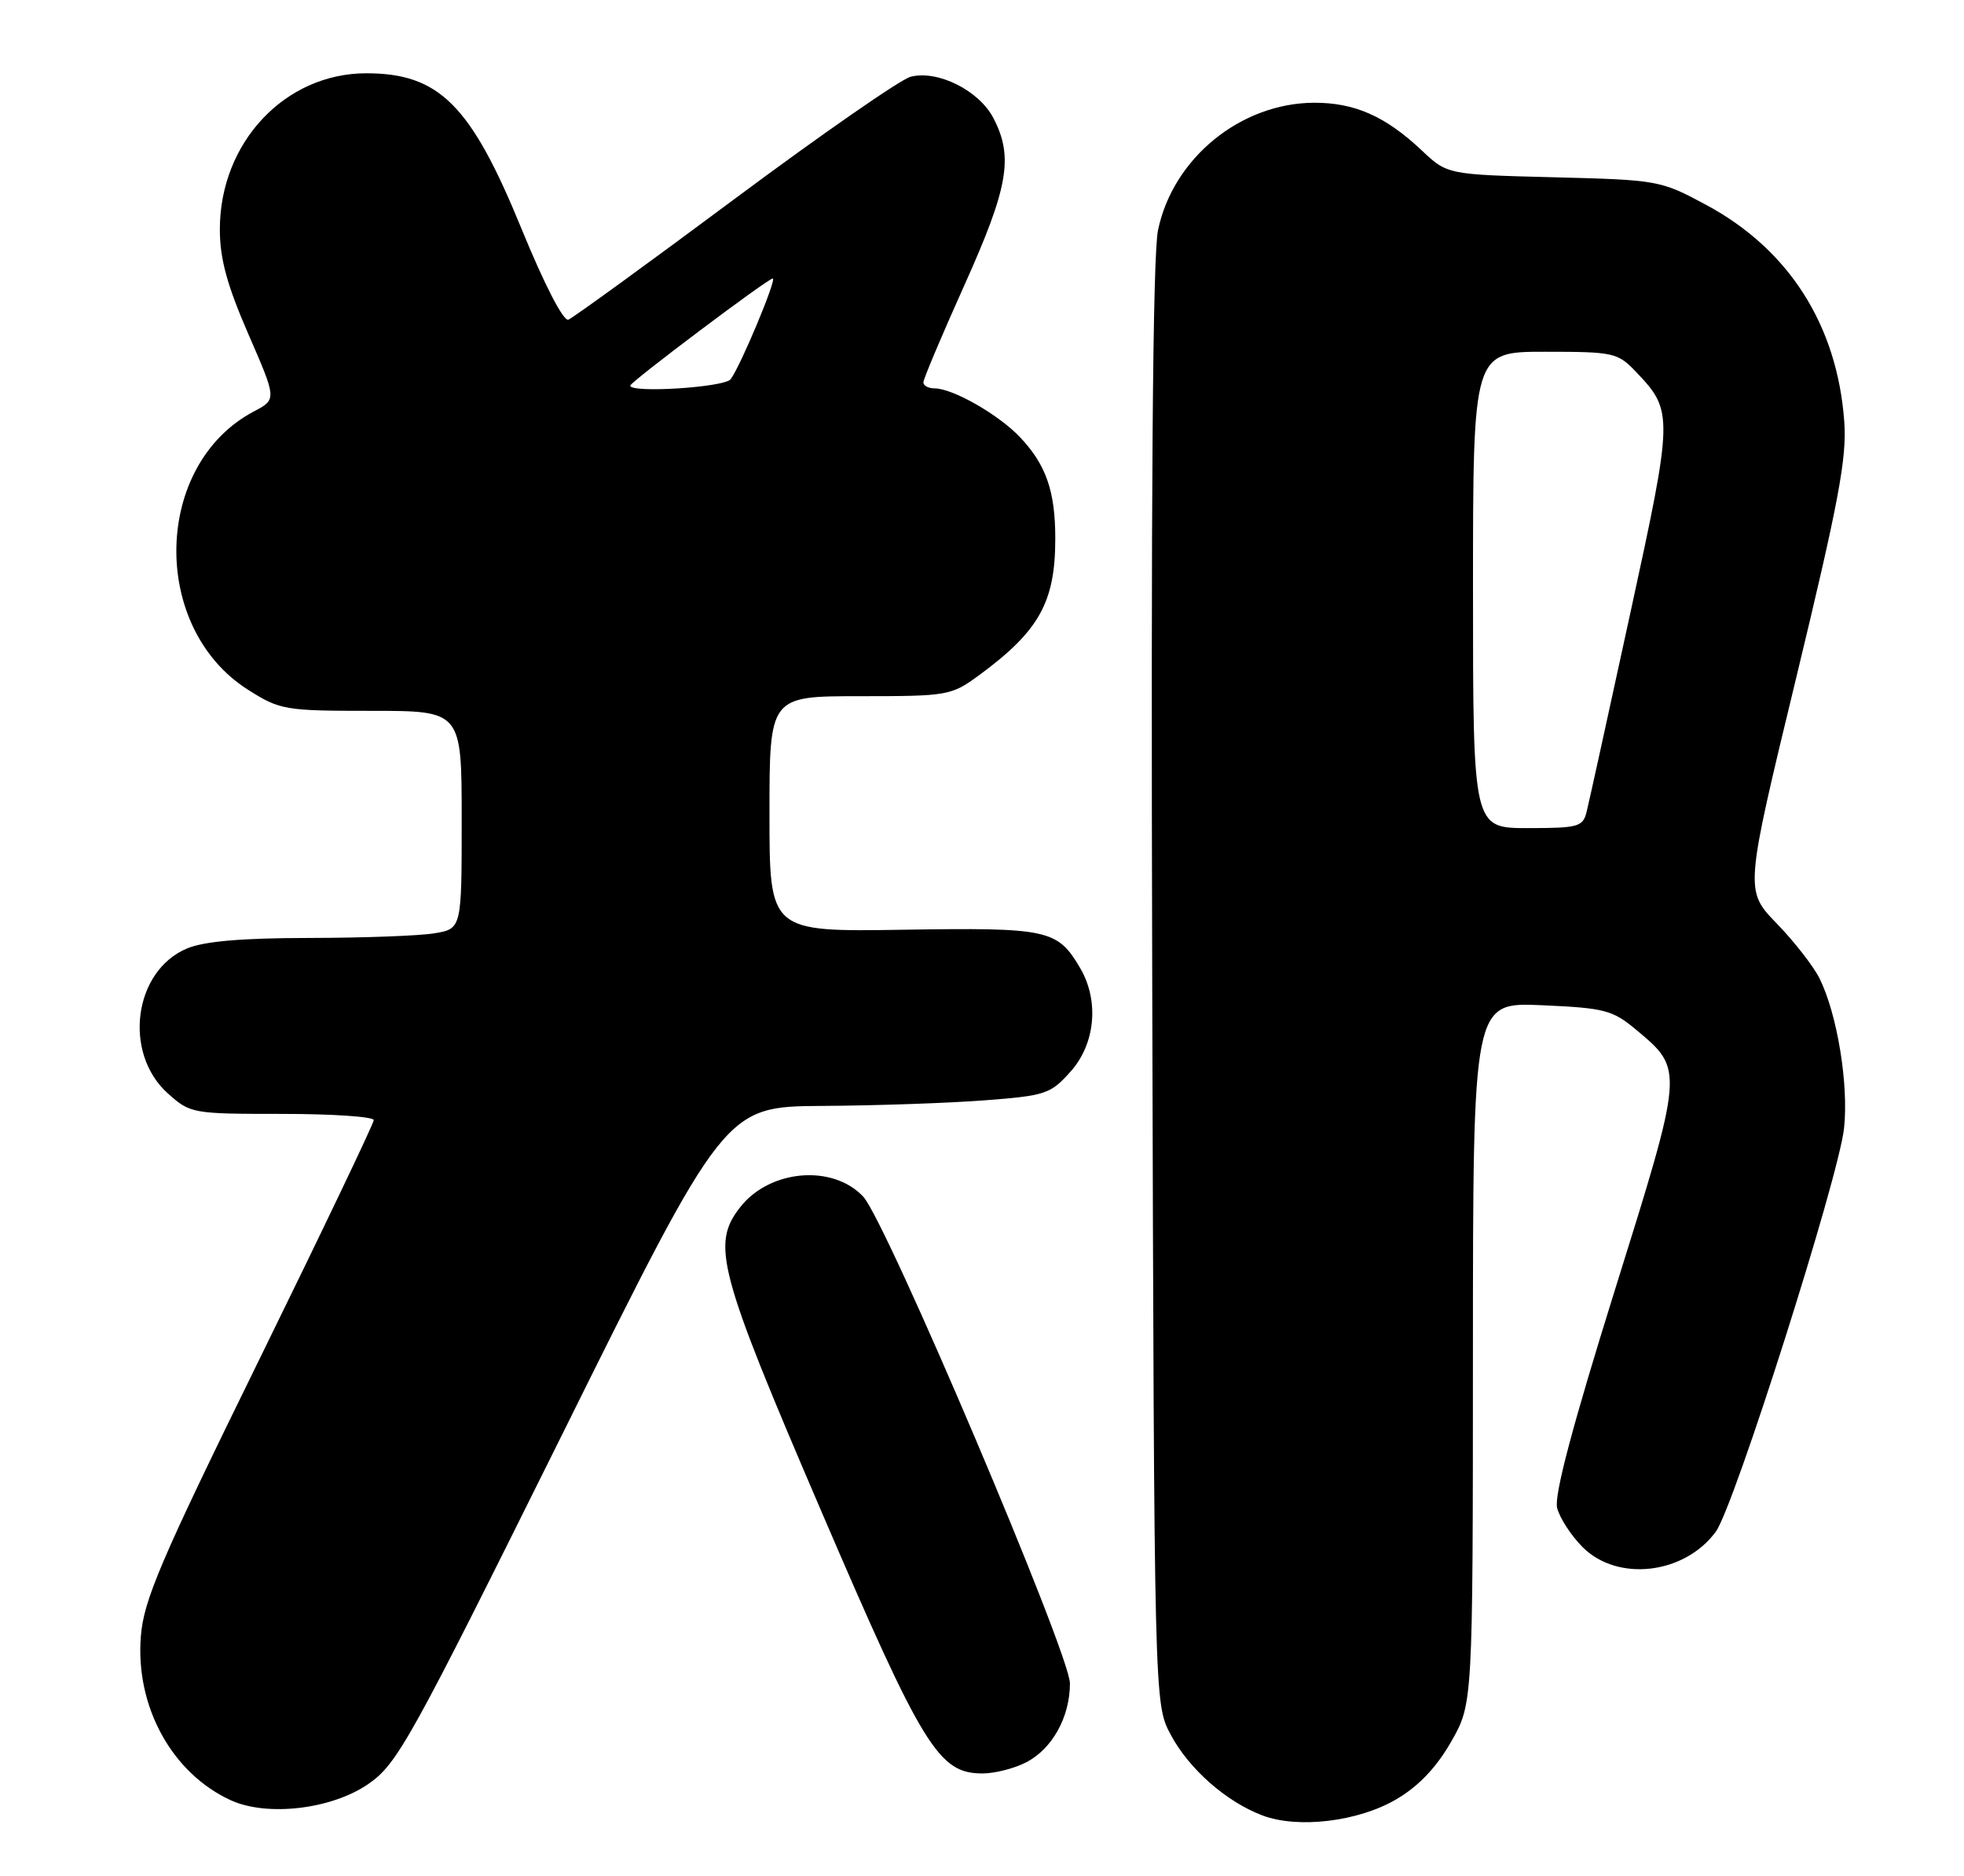 <?xml version="1.0" encoding="UTF-8" standalone="no"?>
<!DOCTYPE svg PUBLIC "-//W3C//DTD SVG 1.1//EN" "http://www.w3.org/Graphics/SVG/1.1/DTD/svg11.dtd" >
<svg xmlns="http://www.w3.org/2000/svg" xmlns:xlink="http://www.w3.org/1999/xlink" version="1.1" viewBox="0 0 268 256">
 <g >
 <path fill="currentColor"
d=" M 190.55 245.52 C 193.55 243.76 195.99 241.21 198.00 237.70 C 200.98 232.50 200.98 232.50 200.99 184.63 C 201.00 136.76 201.00 136.76 210.37 137.17 C 219.00 137.55 220.03 137.82 223.29 140.54 C 229.79 145.98 229.81 145.81 220.35 176.07 C 214.59 194.51 212.05 204.07 212.48 205.76 C 212.82 207.13 214.39 209.55 215.97 211.13 C 220.75 215.90 229.87 214.83 234.14 209.00 C 236.64 205.57 250.87 160.81 251.63 153.98 C 252.28 148.03 250.71 138.38 248.28 133.50 C 247.46 131.85 244.83 128.47 242.43 126.00 C 238.08 121.50 238.08 121.50 245.10 92.50 C 250.91 68.45 252.03 62.48 251.66 57.50 C 250.69 44.35 244.10 34.02 232.82 27.96 C 226.60 24.61 226.27 24.55 212.00 24.19 C 197.50 23.82 197.50 23.82 194.00 20.52 C 189.06 15.86 184.84 14.00 179.30 14.02 C 169.27 14.07 160.06 21.60 158.02 31.40 C 157.29 34.90 157.04 67.88 157.23 134.52 C 157.50 232.50 157.50 232.50 159.75 236.71 C 162.25 241.39 167.30 245.84 172.24 247.72 C 177.09 249.57 185.34 248.58 190.55 245.52 Z  M 50.26 243.44 C 54.23 240.68 55.89 237.69 76.71 195.75 C 98.91 151.00 98.91 151.00 112.21 150.91 C 119.52 150.87 129.48 150.52 134.34 150.15 C 142.69 149.51 143.35 149.29 146.09 146.22 C 149.48 142.43 150.02 136.54 147.38 132.07 C 144.29 126.83 143.04 126.56 123.25 126.87 C 105.00 127.15 105.00 127.15 105.00 111.08 C 105.00 95.00 105.00 95.00 117.35 95.00 C 129.37 95.00 129.80 94.92 133.60 92.14 C 141.80 86.11 144.00 82.17 144.00 73.50 C 144.00 67.02 142.75 63.43 139.19 59.66 C 136.28 56.58 130.01 53.00 127.54 53.00 C 126.69 53.00 126.00 52.63 126.00 52.18 C 126.00 51.72 128.52 45.76 131.59 38.93 C 137.59 25.58 138.32 21.44 135.57 16.14 C 133.62 12.36 127.99 9.53 124.27 10.47 C 122.93 10.80 112.13 18.30 100.26 27.13 C 88.40 35.96 78.18 43.38 77.56 43.62 C 76.88 43.88 74.27 38.81 71.14 31.16 C 64.25 14.32 59.93 10.00 49.98 10.00 C 38.88 10.00 30.00 19.46 30.00 31.29 C 30.00 35.31 30.97 38.87 33.88 45.57 C 37.77 54.50 37.77 54.50 34.63 56.15 C 20.91 63.40 20.45 85.62 33.84 94.12 C 38.22 96.89 38.85 97.00 50.70 97.00 C 63.00 97.00 63.00 97.00 63.00 111.87 C 63.00 126.74 63.00 126.74 59.25 127.36 C 57.19 127.70 49.52 127.98 42.22 127.99 C 33.02 128.00 27.89 128.44 25.53 129.42 C 18.23 132.47 16.75 143.71 22.92 149.22 C 25.97 151.95 26.27 152.00 38.52 152.00 C 45.38 152.00 51.00 152.38 51.00 152.85 C 51.00 153.31 43.95 168.05 35.34 185.60 C 21.88 213.03 19.62 218.31 19.22 223.28 C 18.45 232.86 23.47 241.99 31.50 245.66 C 36.48 247.93 45.26 246.89 50.26 243.44 Z  M 140.03 240.48 C 143.59 238.65 146.00 234.29 146.00 229.71 C 146.00 225.70 120.93 166.66 117.80 163.30 C 113.65 158.85 105.06 159.57 101.02 164.71 C 97.02 169.79 97.98 173.41 112.04 206.14 C 125.96 238.55 128.08 242.00 134.07 242.00 C 135.73 242.00 138.42 241.32 140.03 240.48 Z  M 201.00 80.50 C 201.00 48.00 201.00 48.00 210.81 48.00 C 220.22 48.00 220.74 48.12 223.25 50.75 C 228.35 56.10 228.34 56.68 222.47 83.65 C 219.50 97.32 216.82 109.51 216.51 110.75 C 216.00 112.83 215.41 113.00 208.48 113.00 C 201.00 113.00 201.00 113.00 201.00 80.50 Z  M 86.00 52.62 C 86.00 52.13 104.79 38.00 105.45 38.00 C 106.05 38.00 101.04 49.98 99.70 51.75 C 98.86 52.86 86.00 53.68 86.00 52.62 Z "/>
</g>
</svg>